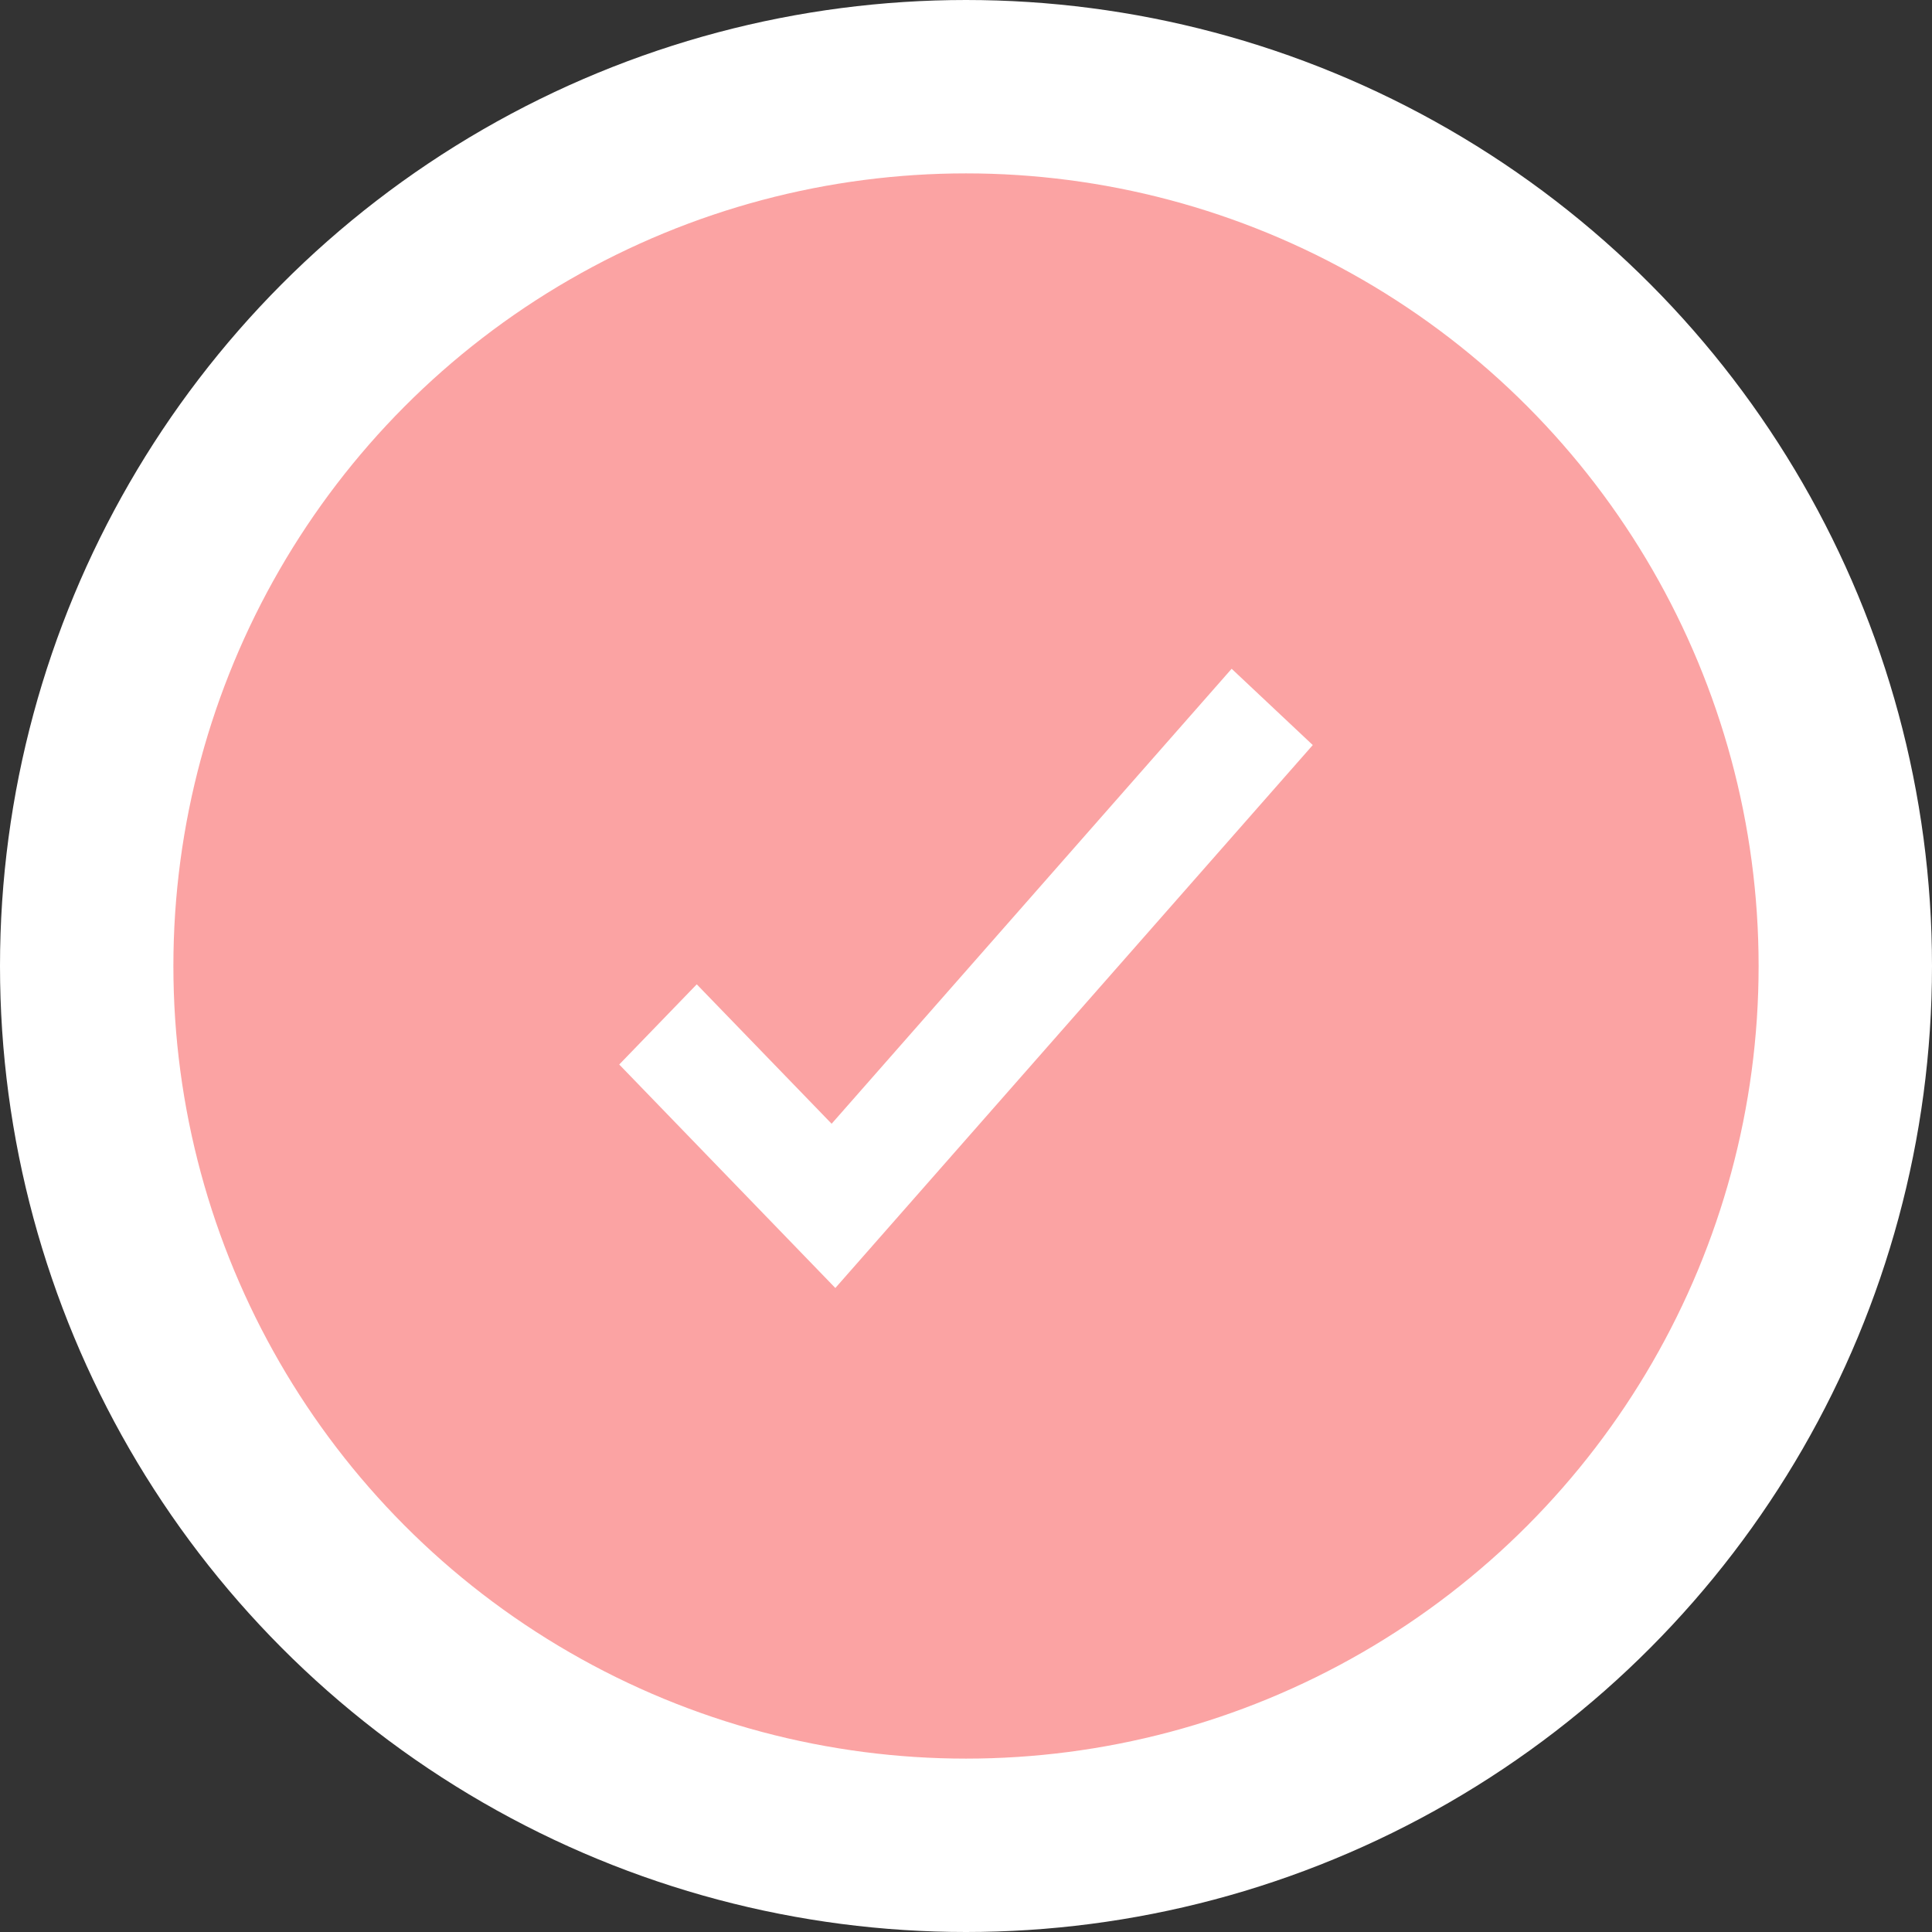 <svg width="78" height="78" viewBox="0 0 78 78" fill="none" xmlns="http://www.w3.org/2000/svg">
<rect x="0" y="0" width="78" height="78" fill="#333333" stroke="none"/>
<circle cx="39" cy="39" r="35.5" fill="#FBA3A3" stroke="white" stroke-width="7"/>
<path d="M33.725 52L25 42.977L28.13 39.74L33.575 45.369L49.725 27L53 30.08L33.725 52Z" fill="white"/>
</svg>

